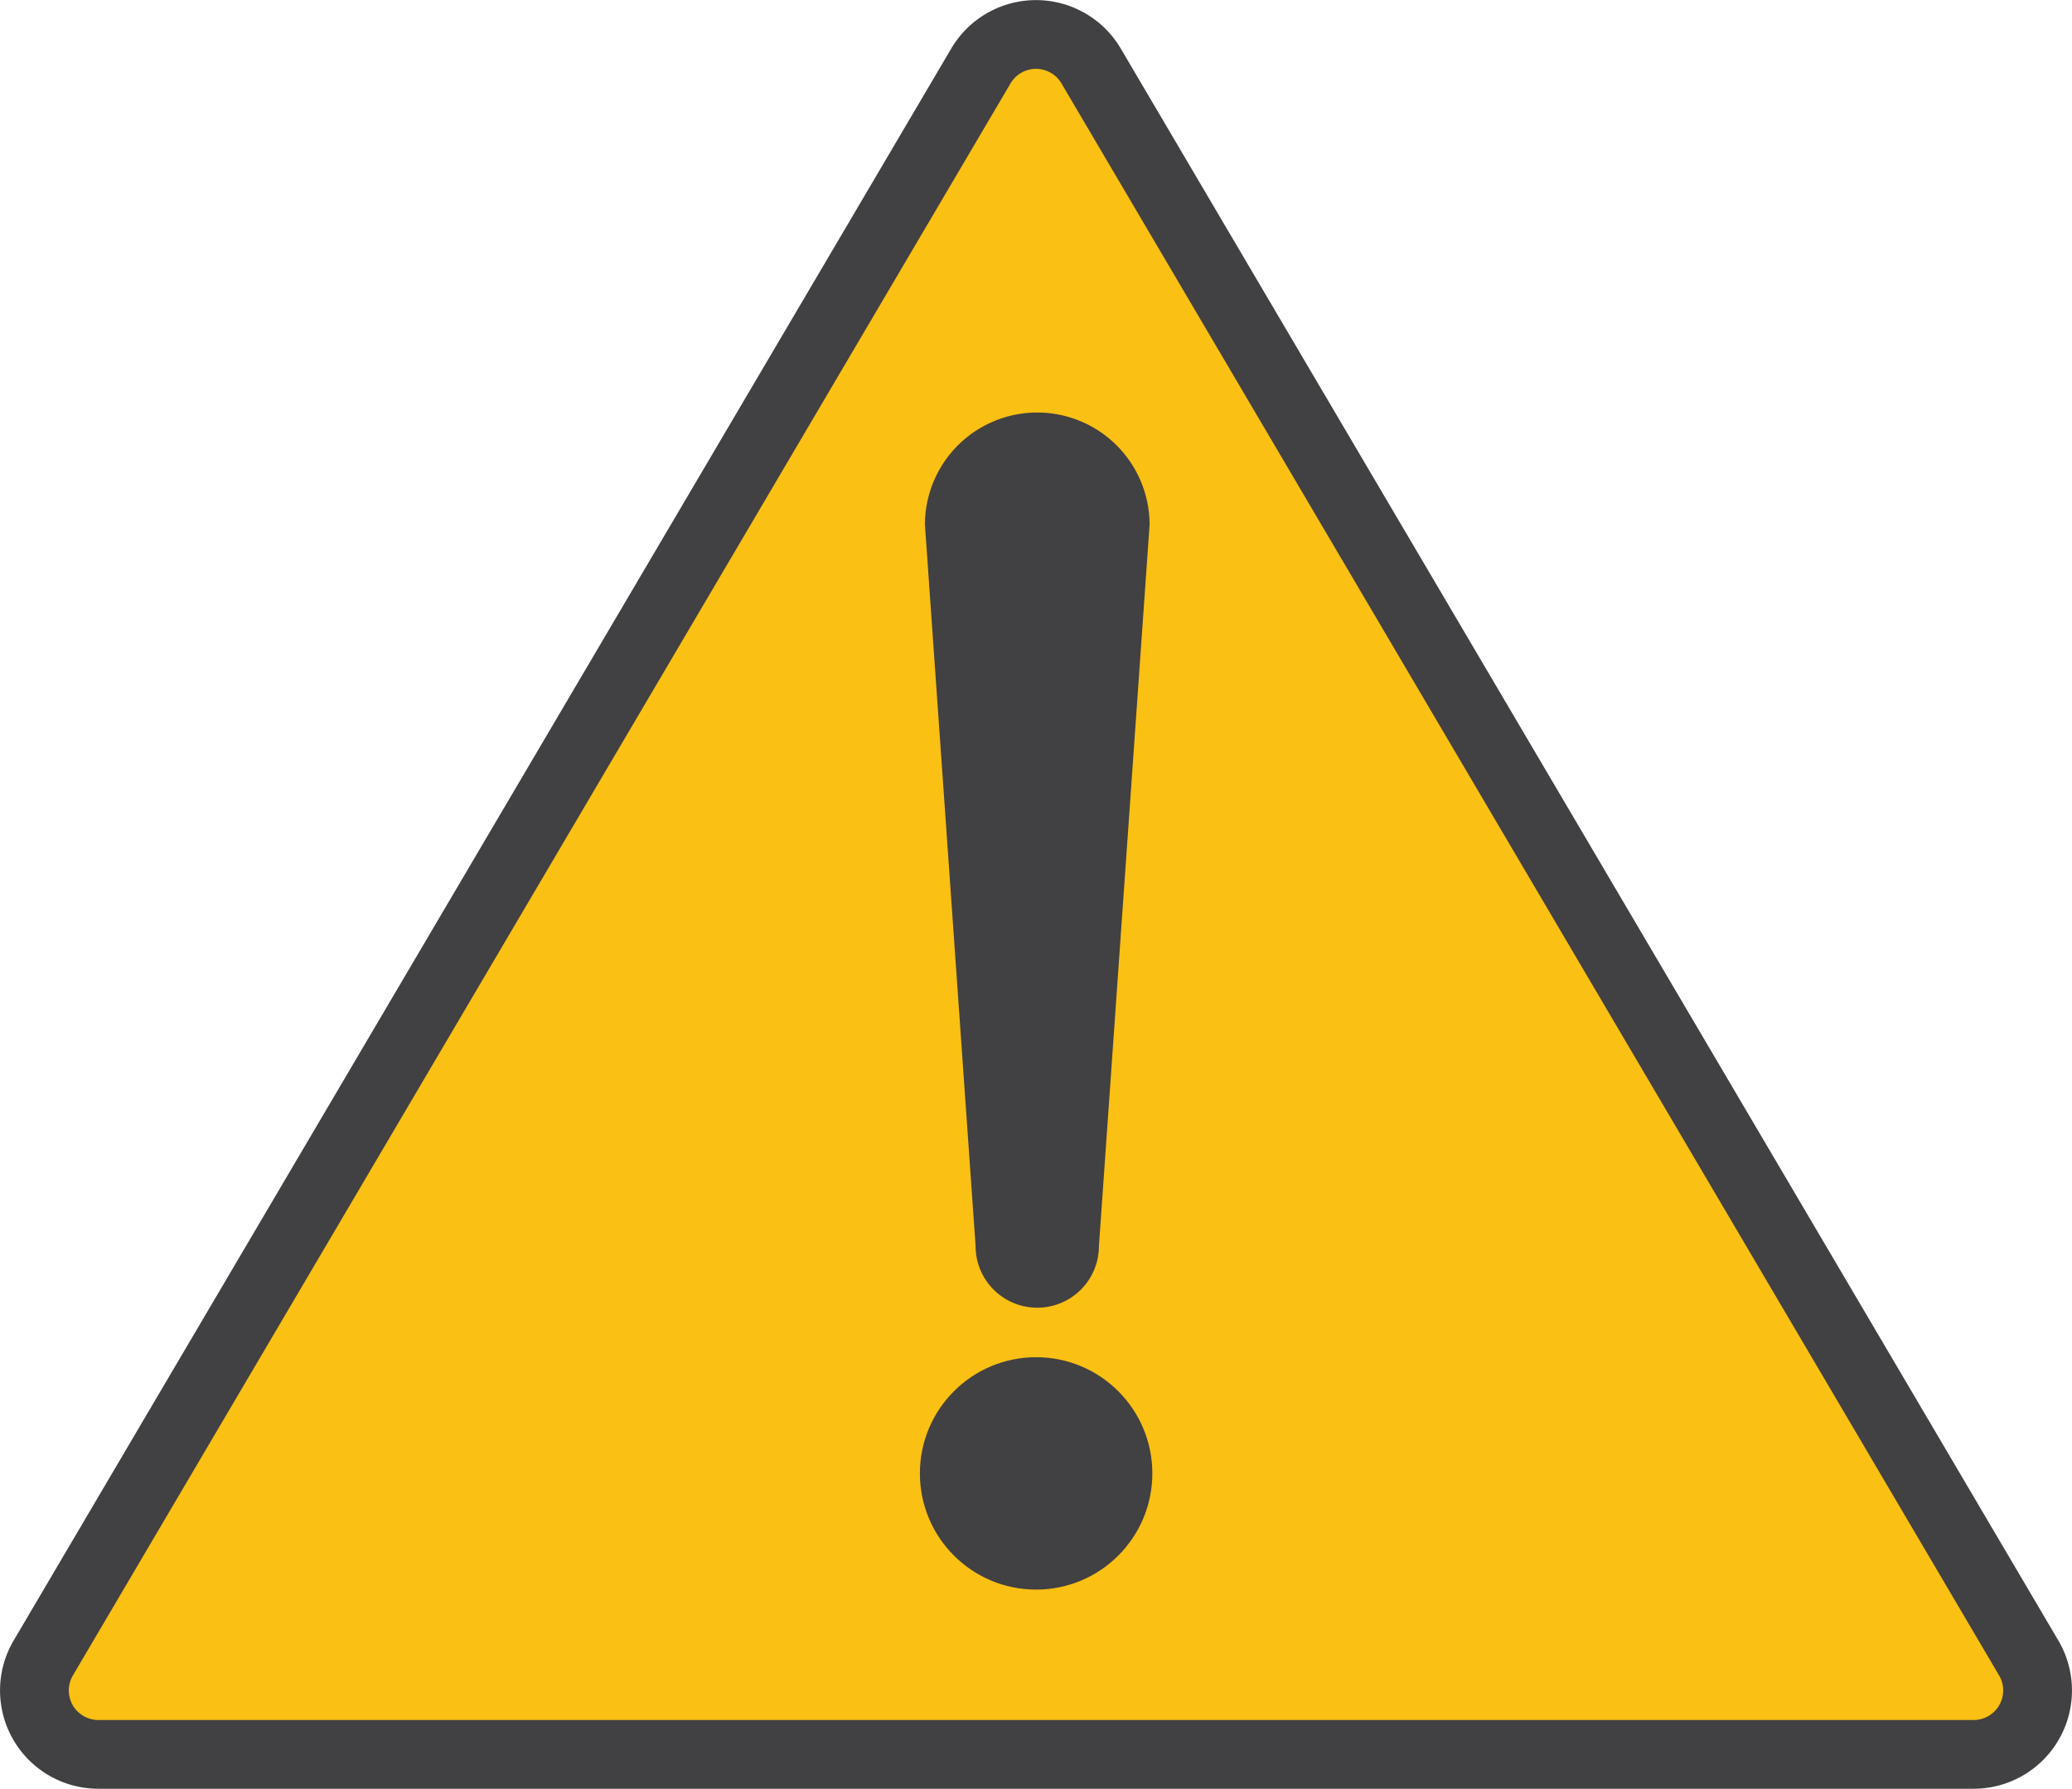 <svg xmlns="http://www.w3.org/2000/svg" viewBox="0 0 90.39 78.05"><g id="Layer_2" data-name="Layer 2"><g id="Layer_1-2" data-name="Layer 1"><path d="M88.5,72.34,47.6,2.88a2.79,2.79,0,0,0-4.81,0L1.89,72.34A2.79,2.79,0,0,0,4.3,76.55H86.1A2.79,2.79,0,0,0,88.5,72.34Z" style="fill:#fac013;stroke:#414042;stroke-linecap:round;stroke-miterlimit:10;stroke-width:3px"/><circle cx="45.2" cy="64.29" r="5.07" style="fill:#414042"/><path d="M45.25,18a4.9,4.9,0,0,0-4.9,4.9l2.21,31.47a2.69,2.69,0,0,0,5.38,0l2.21-31.47A4.9,4.9,0,0,0,45.25,18Z" style="fill:#414042"/></g></g></svg>